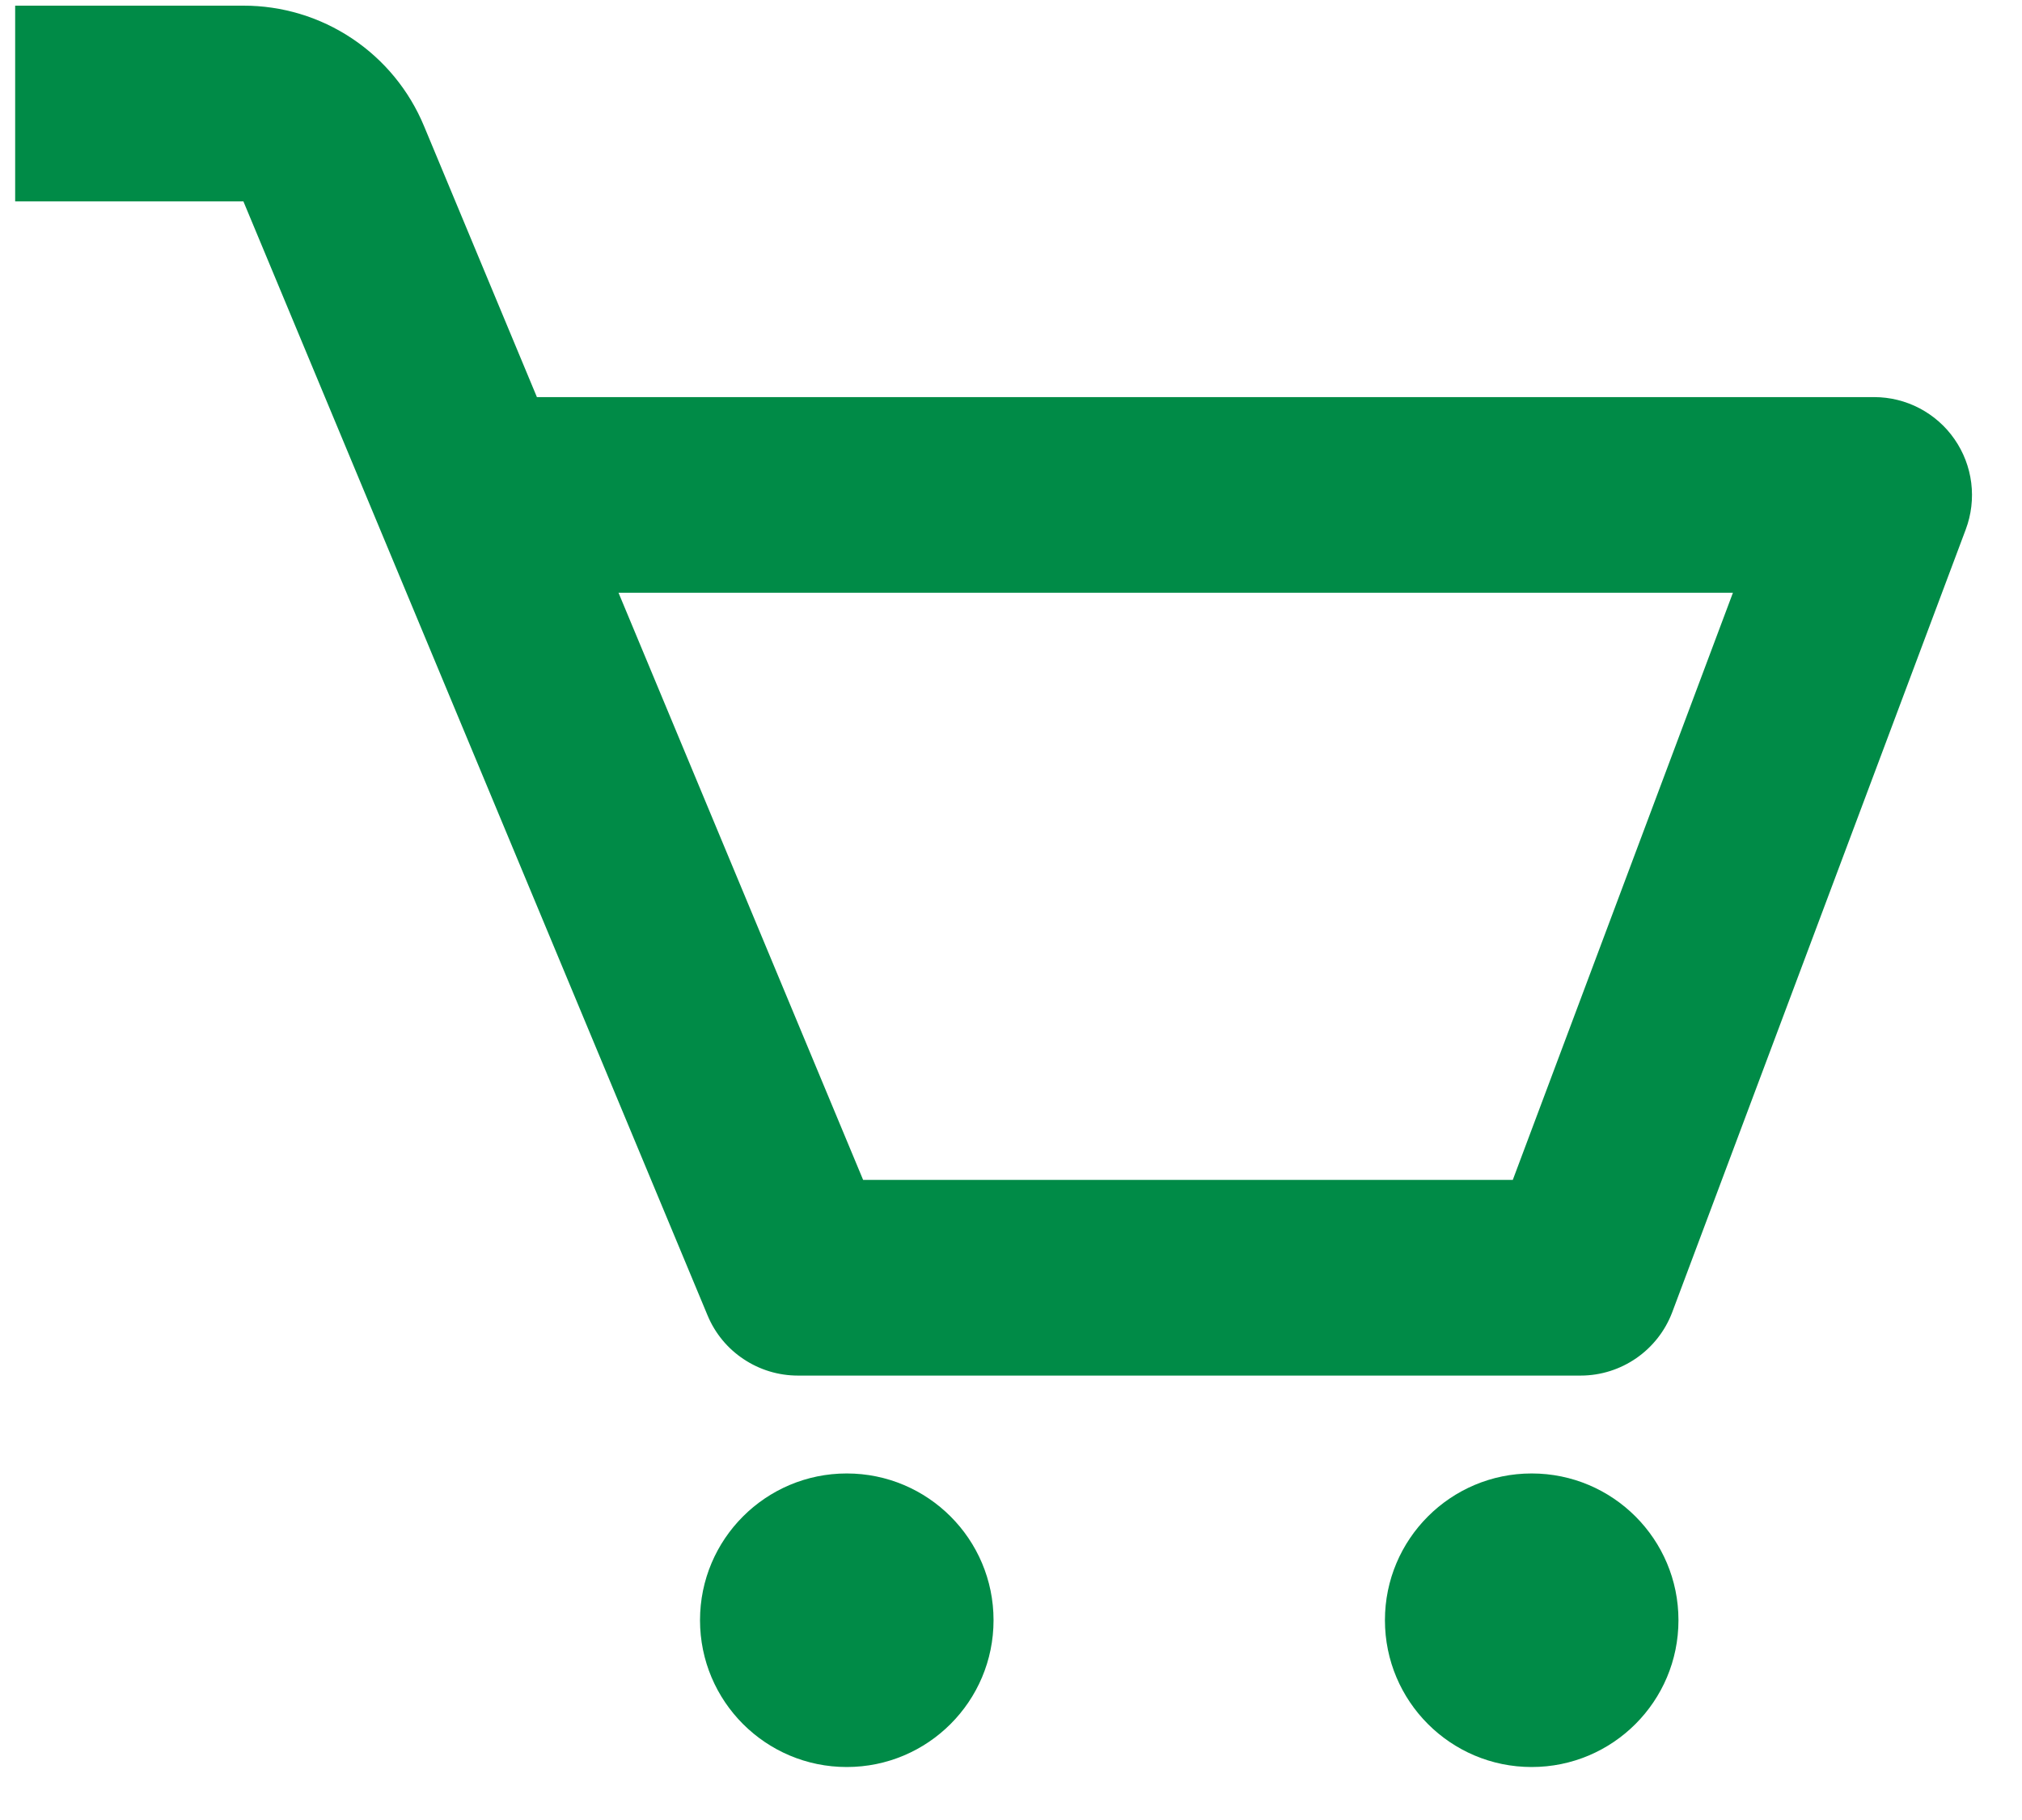 <svg width="30" height="27" viewBox="0 0 30 27" fill="none" xmlns="http://www.w3.org/2000/svg">
<path d="M28.999 6.516C28.866 6.323 28.687 6.166 28.48 6.057C28.272 5.948 28.041 5.891 27.806 5.891H7.966L6.291 1.87C6.071 1.34 5.699 0.888 5.222 0.57C4.745 0.252 4.185 0.083 3.611 0.084H0.225V2.987H3.611L10.498 19.514C10.608 19.779 10.794 20.005 11.033 20.163C11.271 20.322 11.551 20.407 11.838 20.407H23.451C24.056 20.407 24.598 20.031 24.811 19.466L29.166 7.853C29.248 7.634 29.276 7.397 29.247 7.164C29.218 6.931 29.133 6.709 28.999 6.516ZM22.445 17.504H12.806L9.177 8.794H25.711L22.445 17.504Z" fill="#008B47"/>
<path d="M12.563 26.214C13.766 26.214 14.741 25.239 14.741 24.036C14.741 22.834 13.766 21.859 12.563 21.859C11.361 21.859 10.386 22.834 10.386 24.036C10.386 25.239 11.361 26.214 12.563 26.214Z" fill="#008B47"/>
<path d="M22.725 26.214C23.928 26.214 24.903 25.239 24.903 24.036C24.903 22.834 23.928 21.859 22.725 21.859C21.523 21.859 20.548 22.834 20.548 24.036C20.548 25.239 21.523 26.214 22.725 26.214Z" fill="#008B47"/>
</svg>
